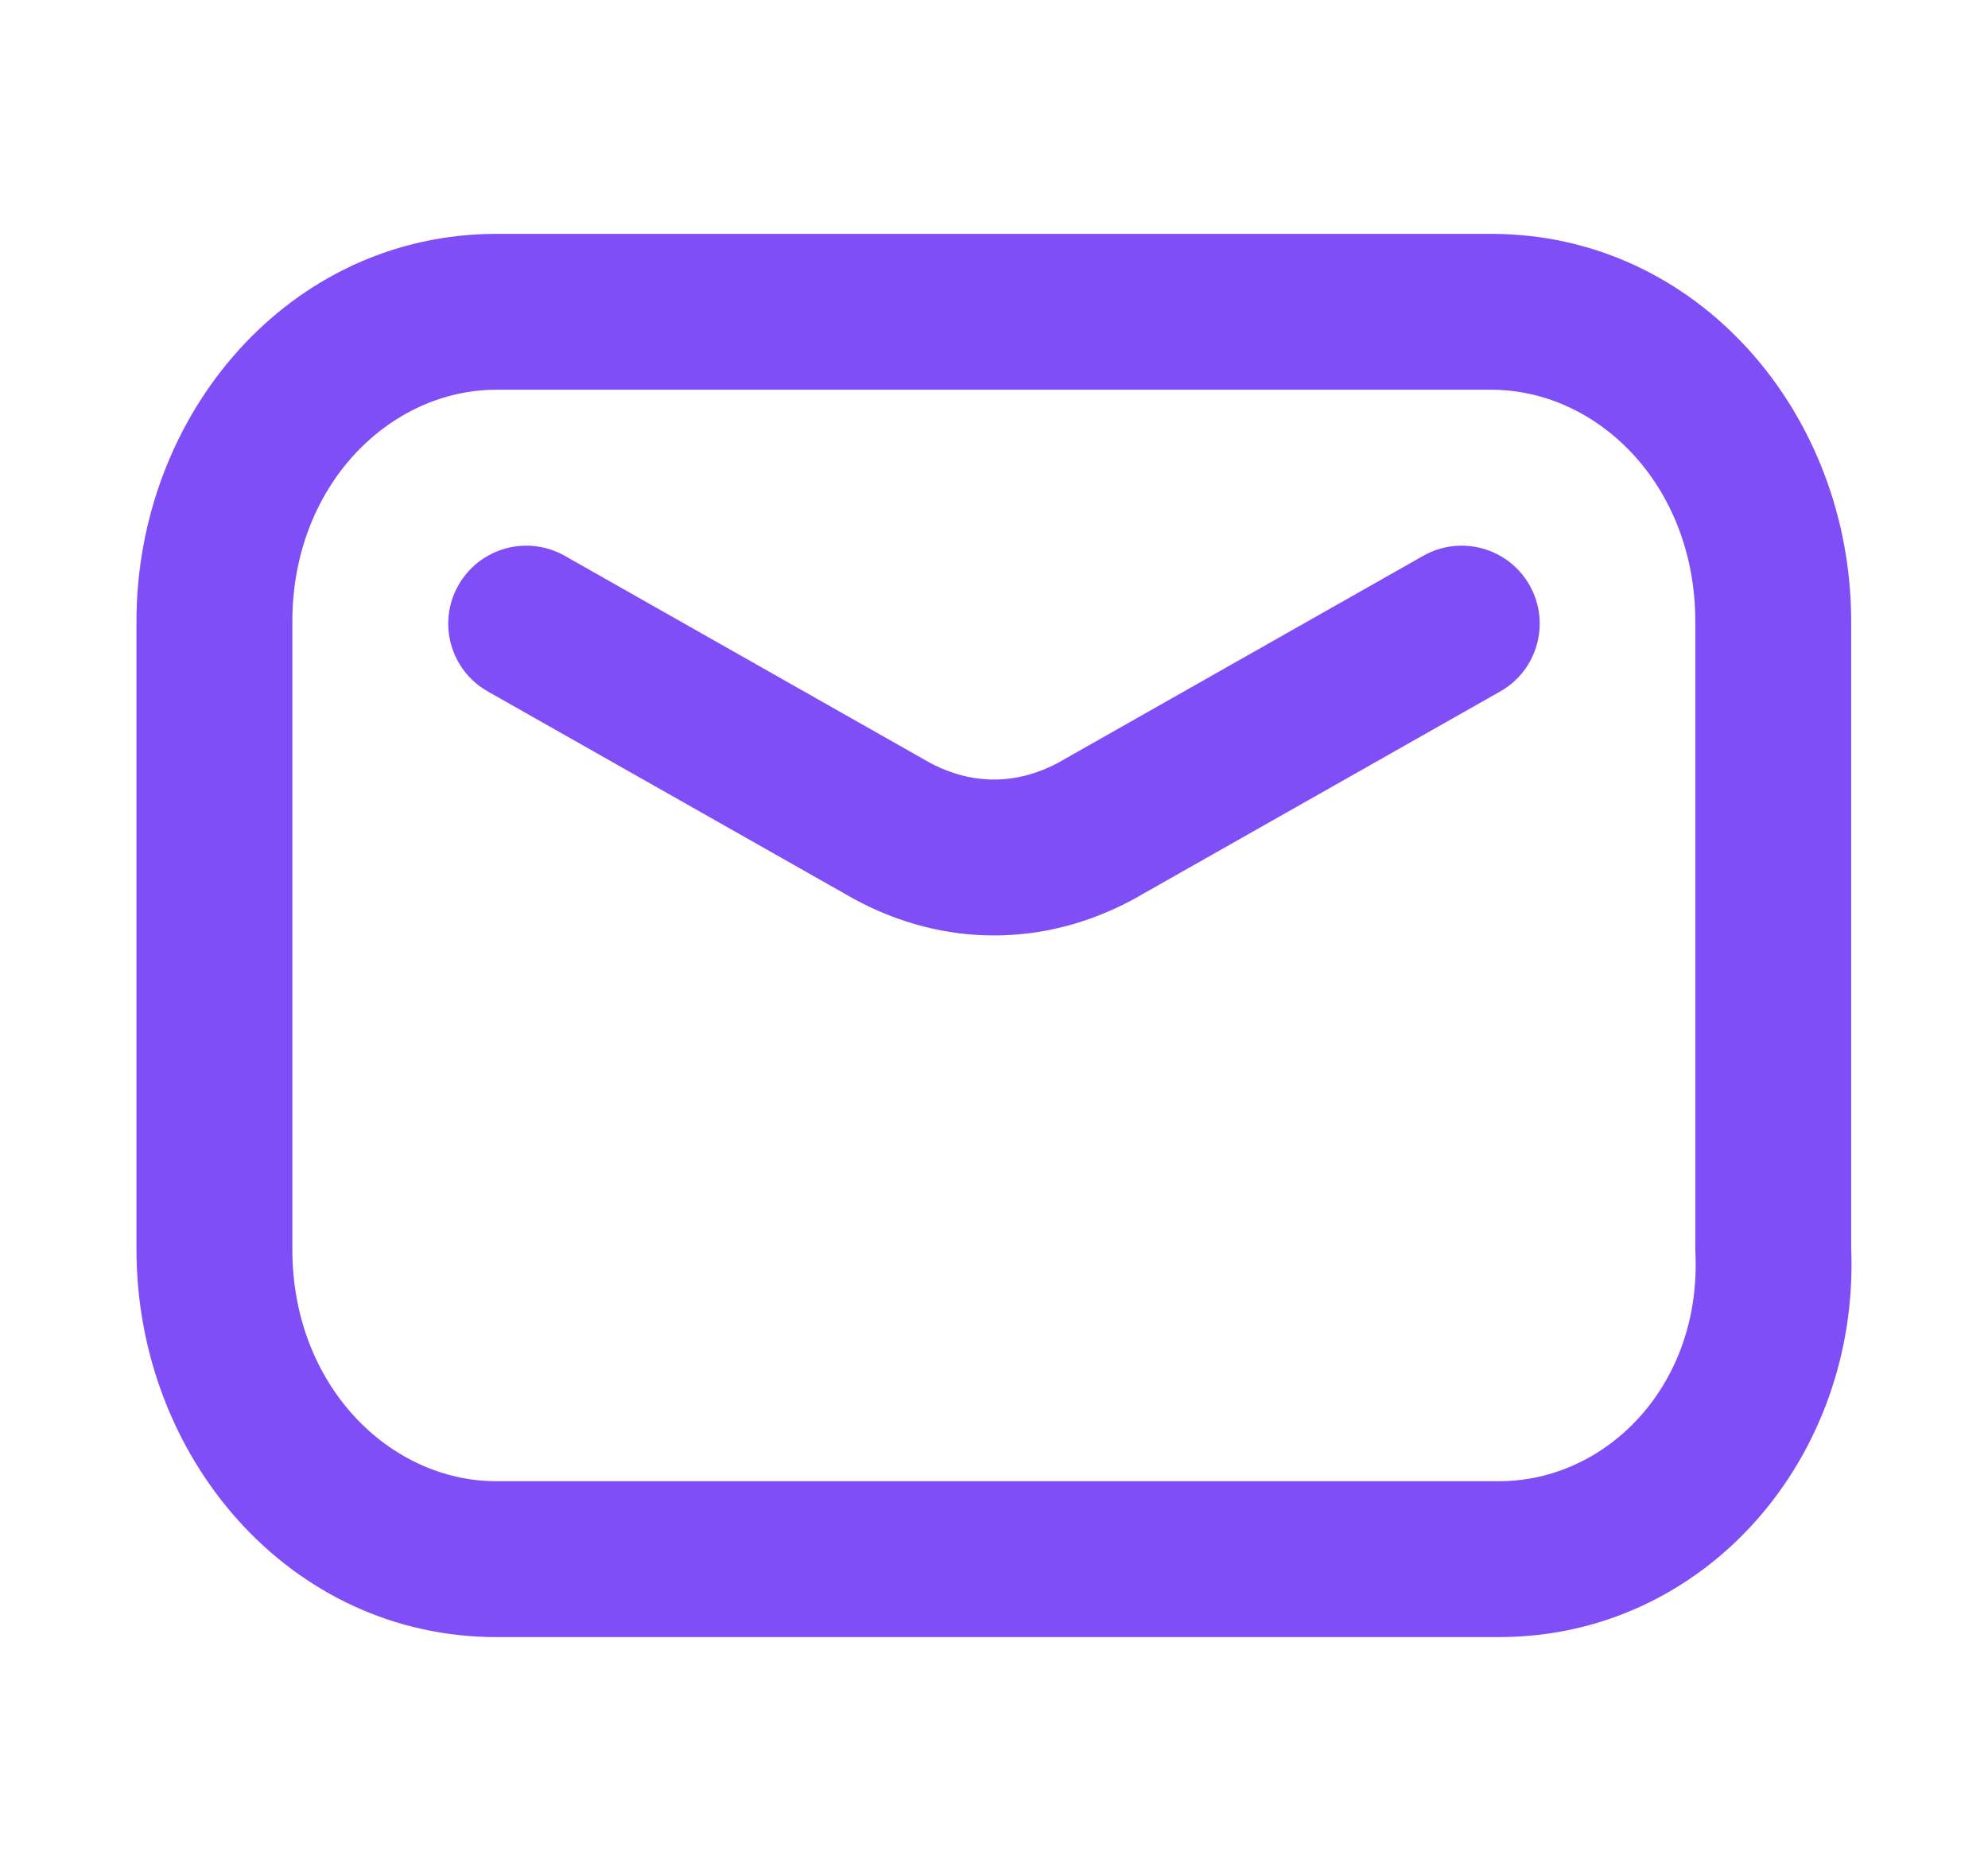 <svg width="17" height="16" viewBox="0 0 17 16" fill="none" xmlns="http://www.w3.org/2000/svg">
<path fill-rule="evenodd" clip-rule="evenodd" d="M4.245 3.333C3.331 3.333 2.5 4.152 2.5 5.315V10.685C2.5 11.848 3.331 12.667 4.245 12.667H12.819C13.736 12.667 14.549 11.851 14.498 10.715C14.497 10.705 14.497 10.695 14.497 10.685V5.315C14.497 4.152 13.666 3.333 12.752 3.333H4.245ZM1.167 5.315C1.167 3.536 2.48 2 4.245 2H12.752C14.518 2 15.83 3.536 15.83 5.315V10.671C15.904 12.471 14.576 14 12.819 14H4.245C2.48 14 1.167 12.464 1.167 10.685V5.315Z" fill="#804EF6"/>
<path fill-rule="evenodd" clip-rule="evenodd" d="M3.92 5.005C4.102 4.684 4.508 4.572 4.829 4.753L7.948 6.521C8.309 6.715 8.691 6.715 9.052 6.521L12.171 4.753C12.492 4.572 12.898 4.684 13.08 5.005C13.261 5.325 13.149 5.732 12.829 5.913L9.704 7.684L9.693 7.69C8.932 8.103 8.068 8.103 7.307 7.69L7.296 7.684L4.171 5.913C3.851 5.732 3.738 5.325 3.92 5.005Z" fill="#804EF6"/>
</svg>
